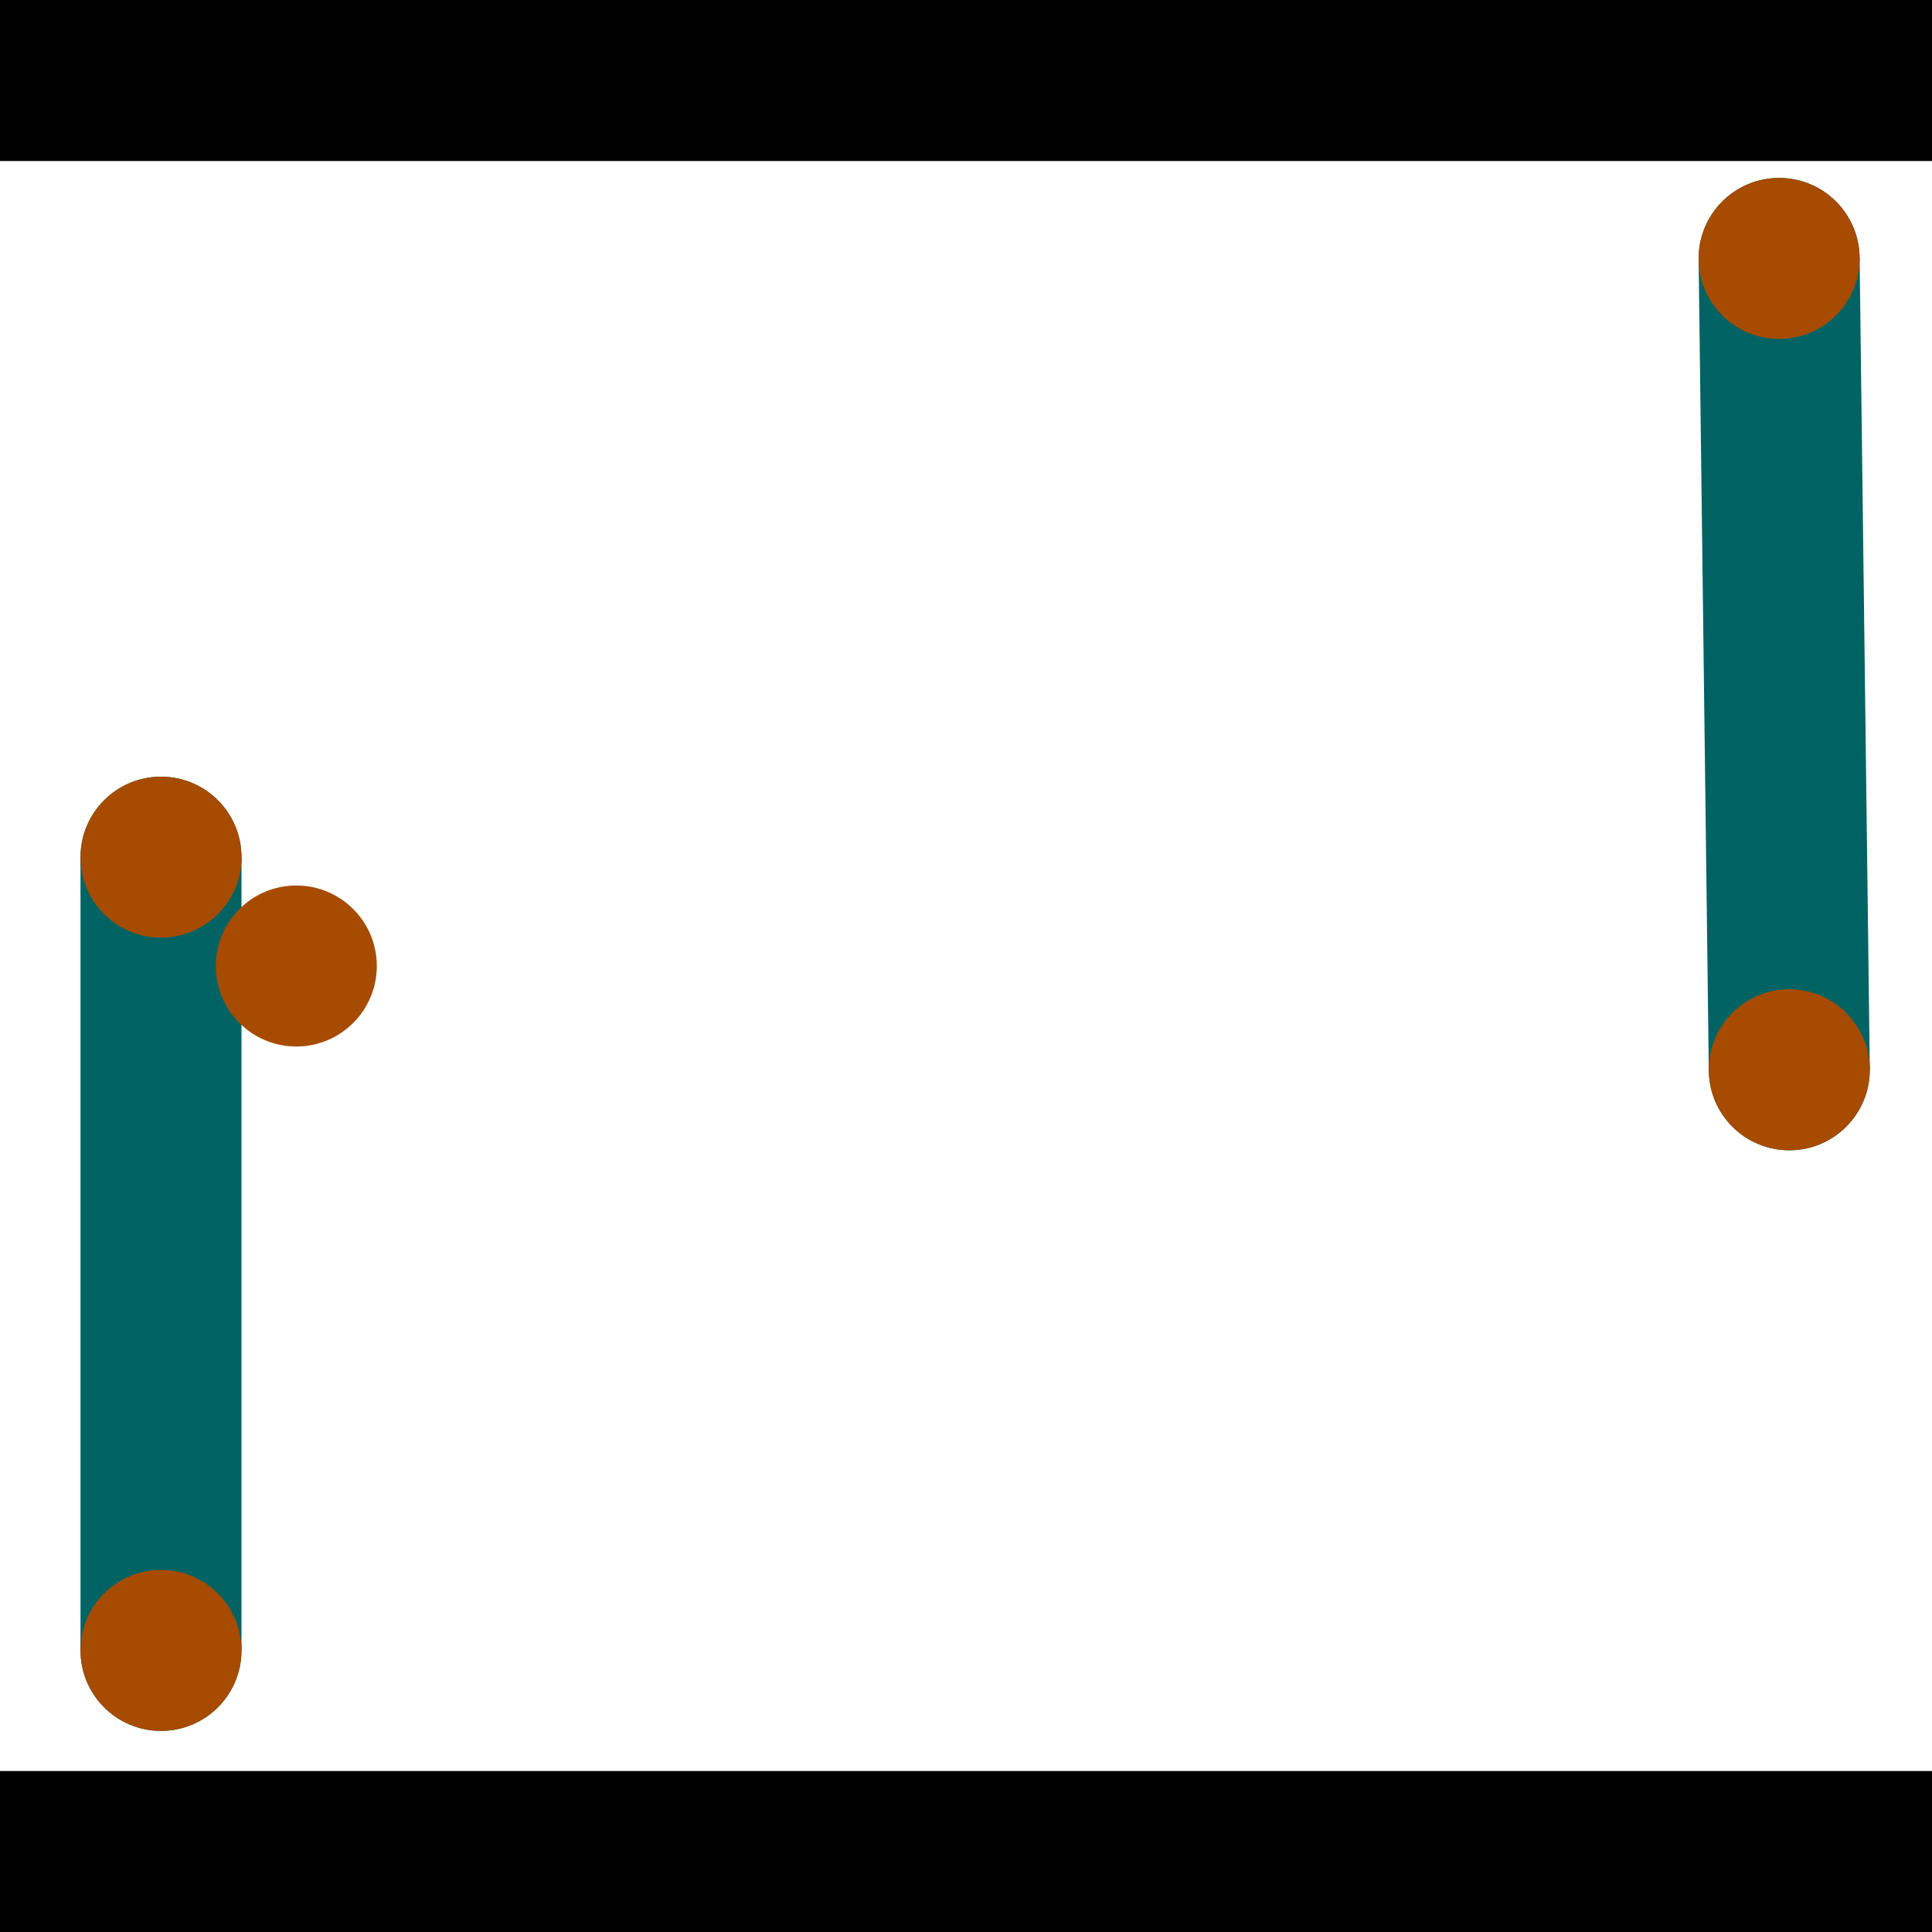 <?xml version="1.0" encoding="utf-8"?> <!-- Generator: Adobe Illustrator 13.0.0, SVG Export Plug-In . SVG Version: 6.00 Build 14948)  --> <svg version="1.2" baseProfile="tiny" id="Layer_1" xmlns="http://www.w3.org/2000/svg" xmlns:xlink="http://www.w3.org/1999/xlink" x="0px" y="0px" width="512px" height="512px" viewBox="0 0 512 512" xml:space="preserve">
<rect x="0" y="0" width="512" height="512" fill="#333333" stroke="none"/>
<polygon points="0,0 512,0 512,512 0,512" style="fill:#ffffff; stroke:#000000;stroke-width:0"/>
<polygon points="21.333,227.158 64,227.158 64,437.375 21.333,437.375" style="fill:#006363; stroke:#000000;stroke-width:0"/>
<circle fill="#006363" stroke="#006363" stroke-width="0" cx="42.667" cy="227.158" r="21.333"/>
<circle fill="#006363" stroke="#006363" stroke-width="0" cx="42.667" cy="437.375" r="21.333"/>
<polygon points="450.154,68.755 492.818,68.22 495.514,283.236 452.85,283.771" style="fill:#006363; stroke:#000000;stroke-width:0"/>
<circle fill="#006363" stroke="#006363" stroke-width="0" cx="471.486" cy="68.487" r="21.333"/>
<circle fill="#006363" stroke="#006363" stroke-width="0" cx="474.182" cy="283.504" r="21.333"/>
<polygon points="1256,469.333 256,1469.33 -744,469.333" style="fill:#000000; stroke:#000000;stroke-width:0"/>
<polygon points="-744,42.667 256,-957.333 1256,42.667" style="fill:#000000; stroke:#000000;stroke-width:0"/>
<circle fill="#a64b00" stroke="#a64b00" stroke-width="0" cx="42.667" cy="227.158" r="21.333"/>
<circle fill="#a64b00" stroke="#a64b00" stroke-width="0" cx="42.667" cy="437.375" r="21.333"/>
<circle fill="#a64b00" stroke="#a64b00" stroke-width="0" cx="471.486" cy="68.487" r="21.333"/>
<circle fill="#a64b00" stroke="#a64b00" stroke-width="0" cx="474.182" cy="283.504" r="21.333"/>
<circle fill="#a64b00" stroke="#a64b00" stroke-width="0" cx="78.526" cy="256" r="21.333"/>
</svg>
